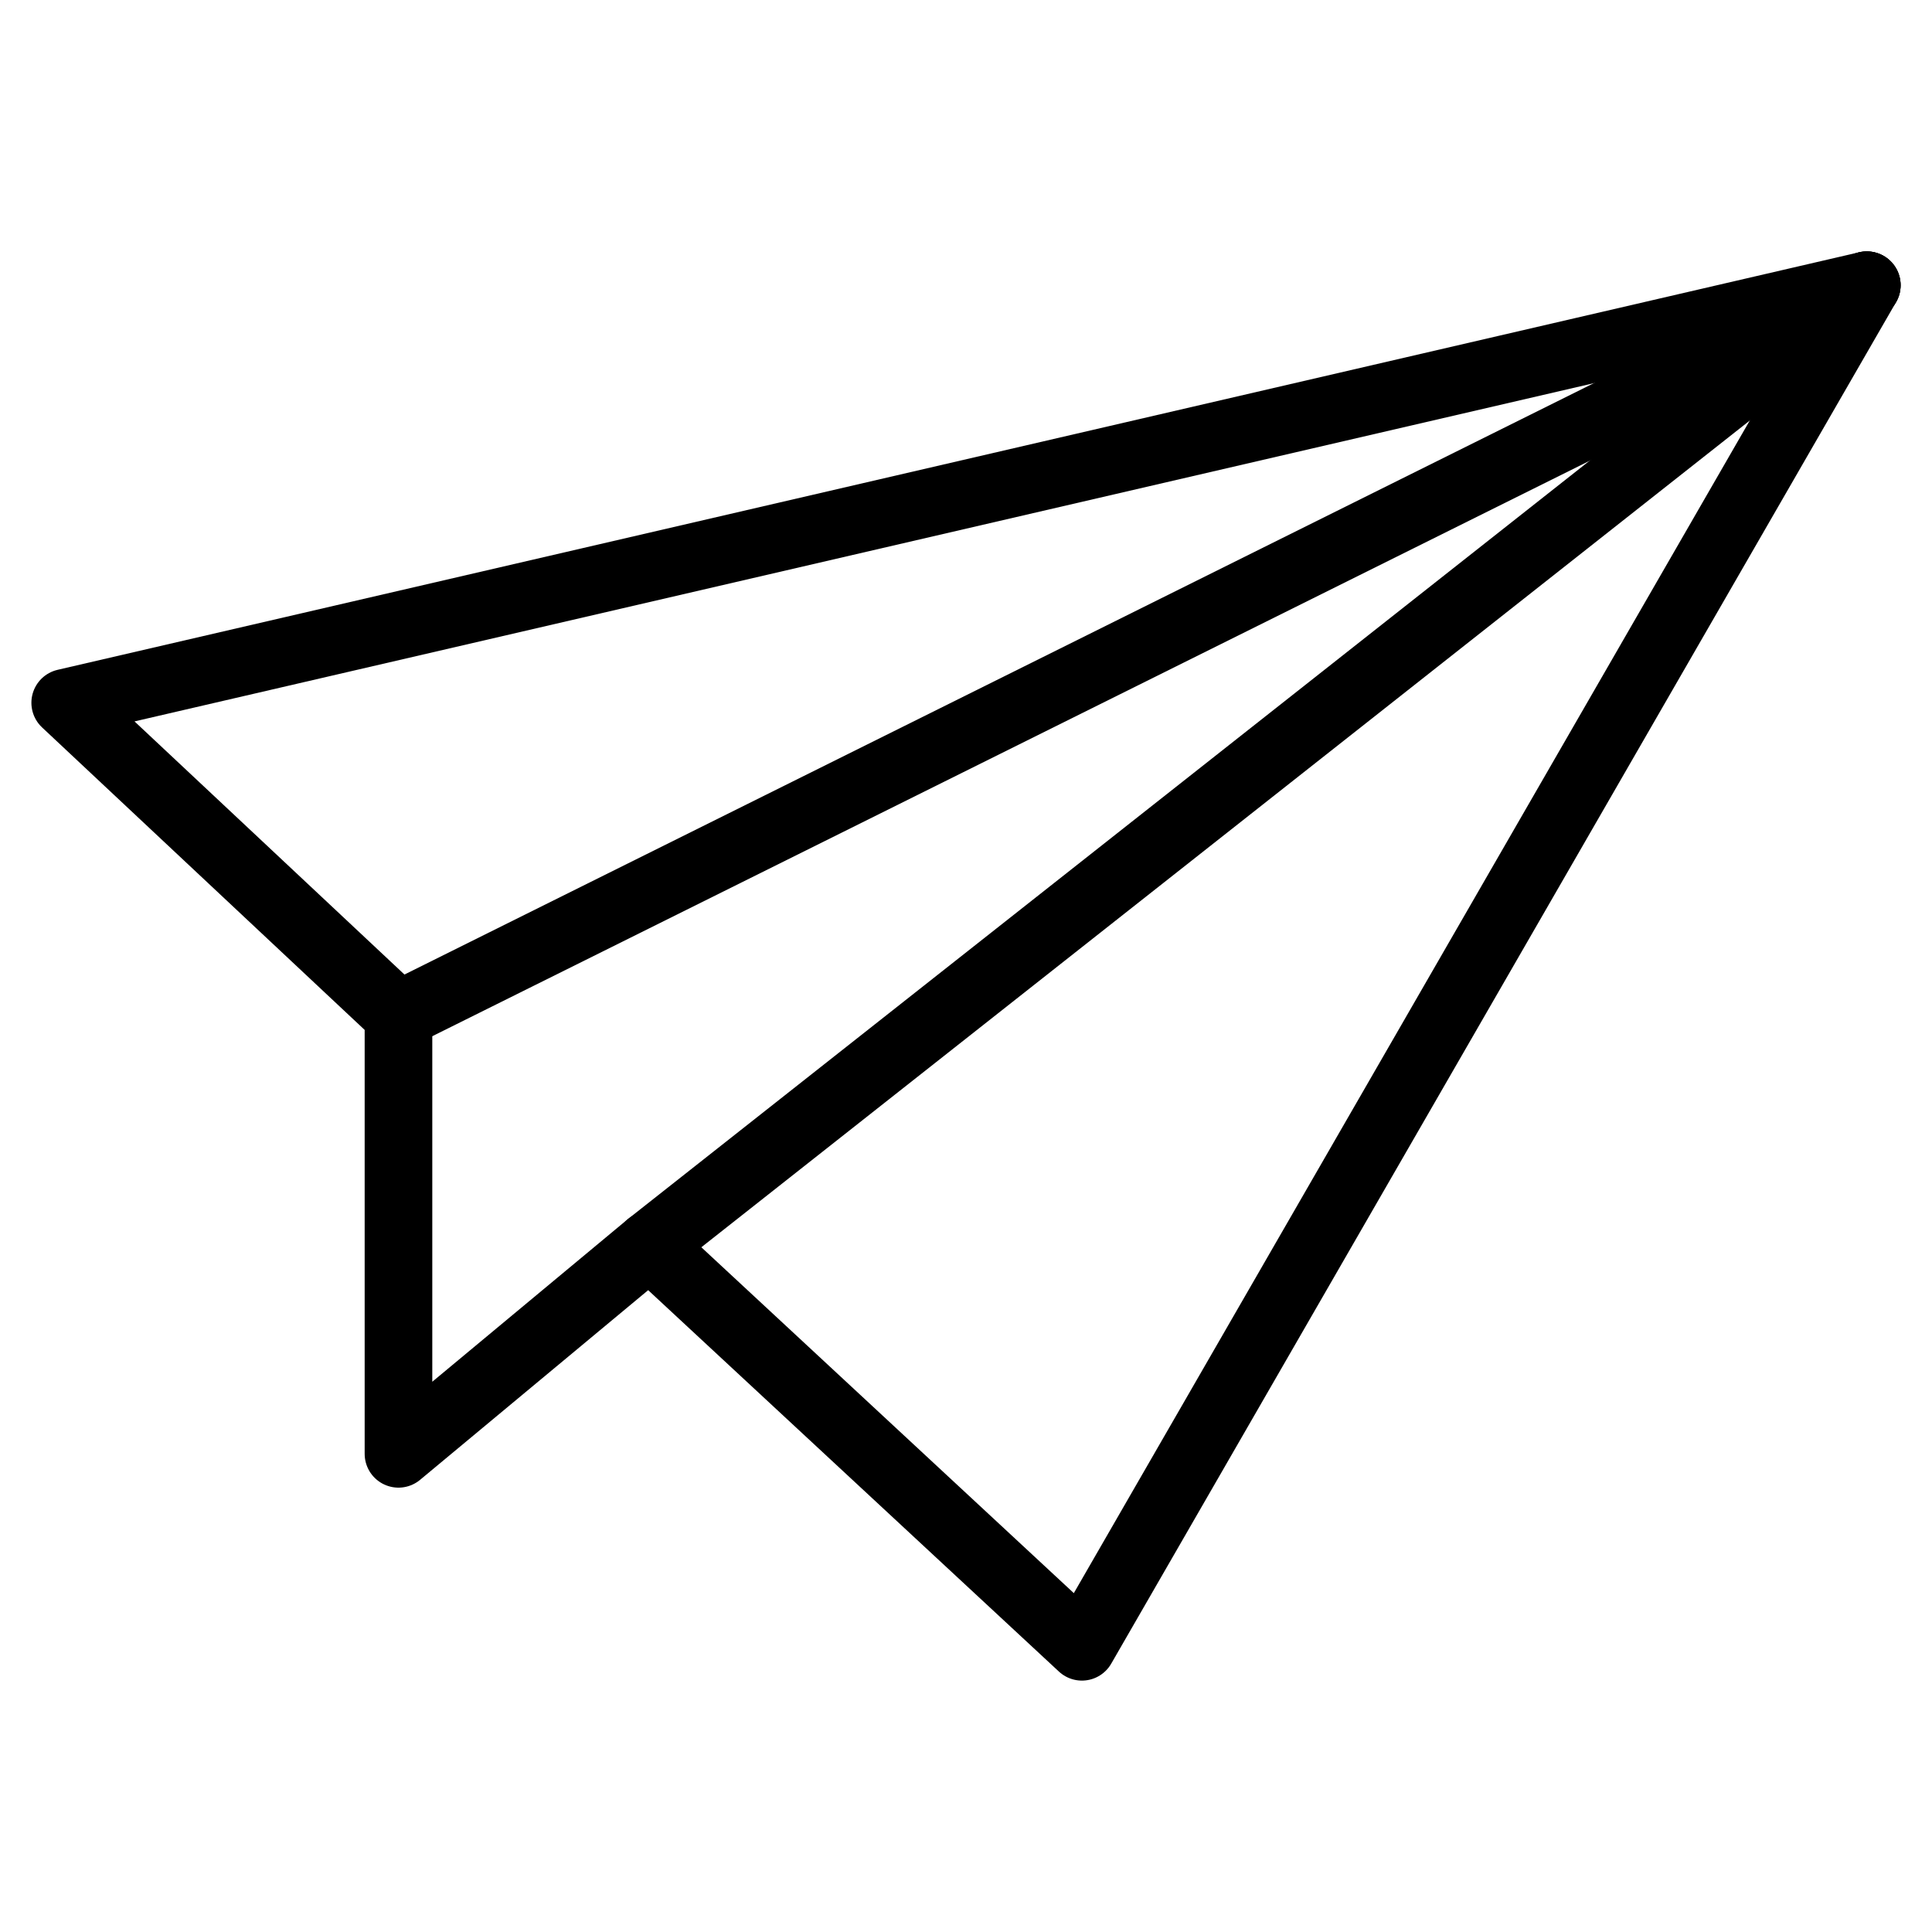 <?xml version="1.0" encoding="utf-8"?>
<!-- Generator: Adobe Illustrator 19.1.0, SVG Export Plug-In . SVG Version: 6.00 Build 0)  -->
<svg version="1.1" stroke="#000" id="Layer_1" xmlns="http://www.w3.org/2000/svg" xmlns:xlink="http://www.w3.org/1999/xlink" x="0px" y="0px"
	 viewBox="0 0 800 800" style="enable-background:new 0 0 800 800" width="800px" height="800px" xml:space="preserve">

<g>
	<polygon fill="none" stroke-width="28" stroke-linecap="round" stroke-linejoin="round" stroke-miterlimit="10"  points="27,291 773,118.1 448,681.9 268.9,515.6 165,602 165,420.4 	"/>
	<line fill="none" stroke-width="28" stroke-linecap="round" stroke-linejoin="round" stroke-miterlimit="10"  x1="165" y1="420.4" x2="773" y2="118.1"/>
	<line fill="none" stroke-width="28" stroke-linecap="round" stroke-linejoin="round" stroke-miterlimit="10"  x1="268.9" y1="515.6" x2="773" y2="118.1"/>
</g>
</svg>
